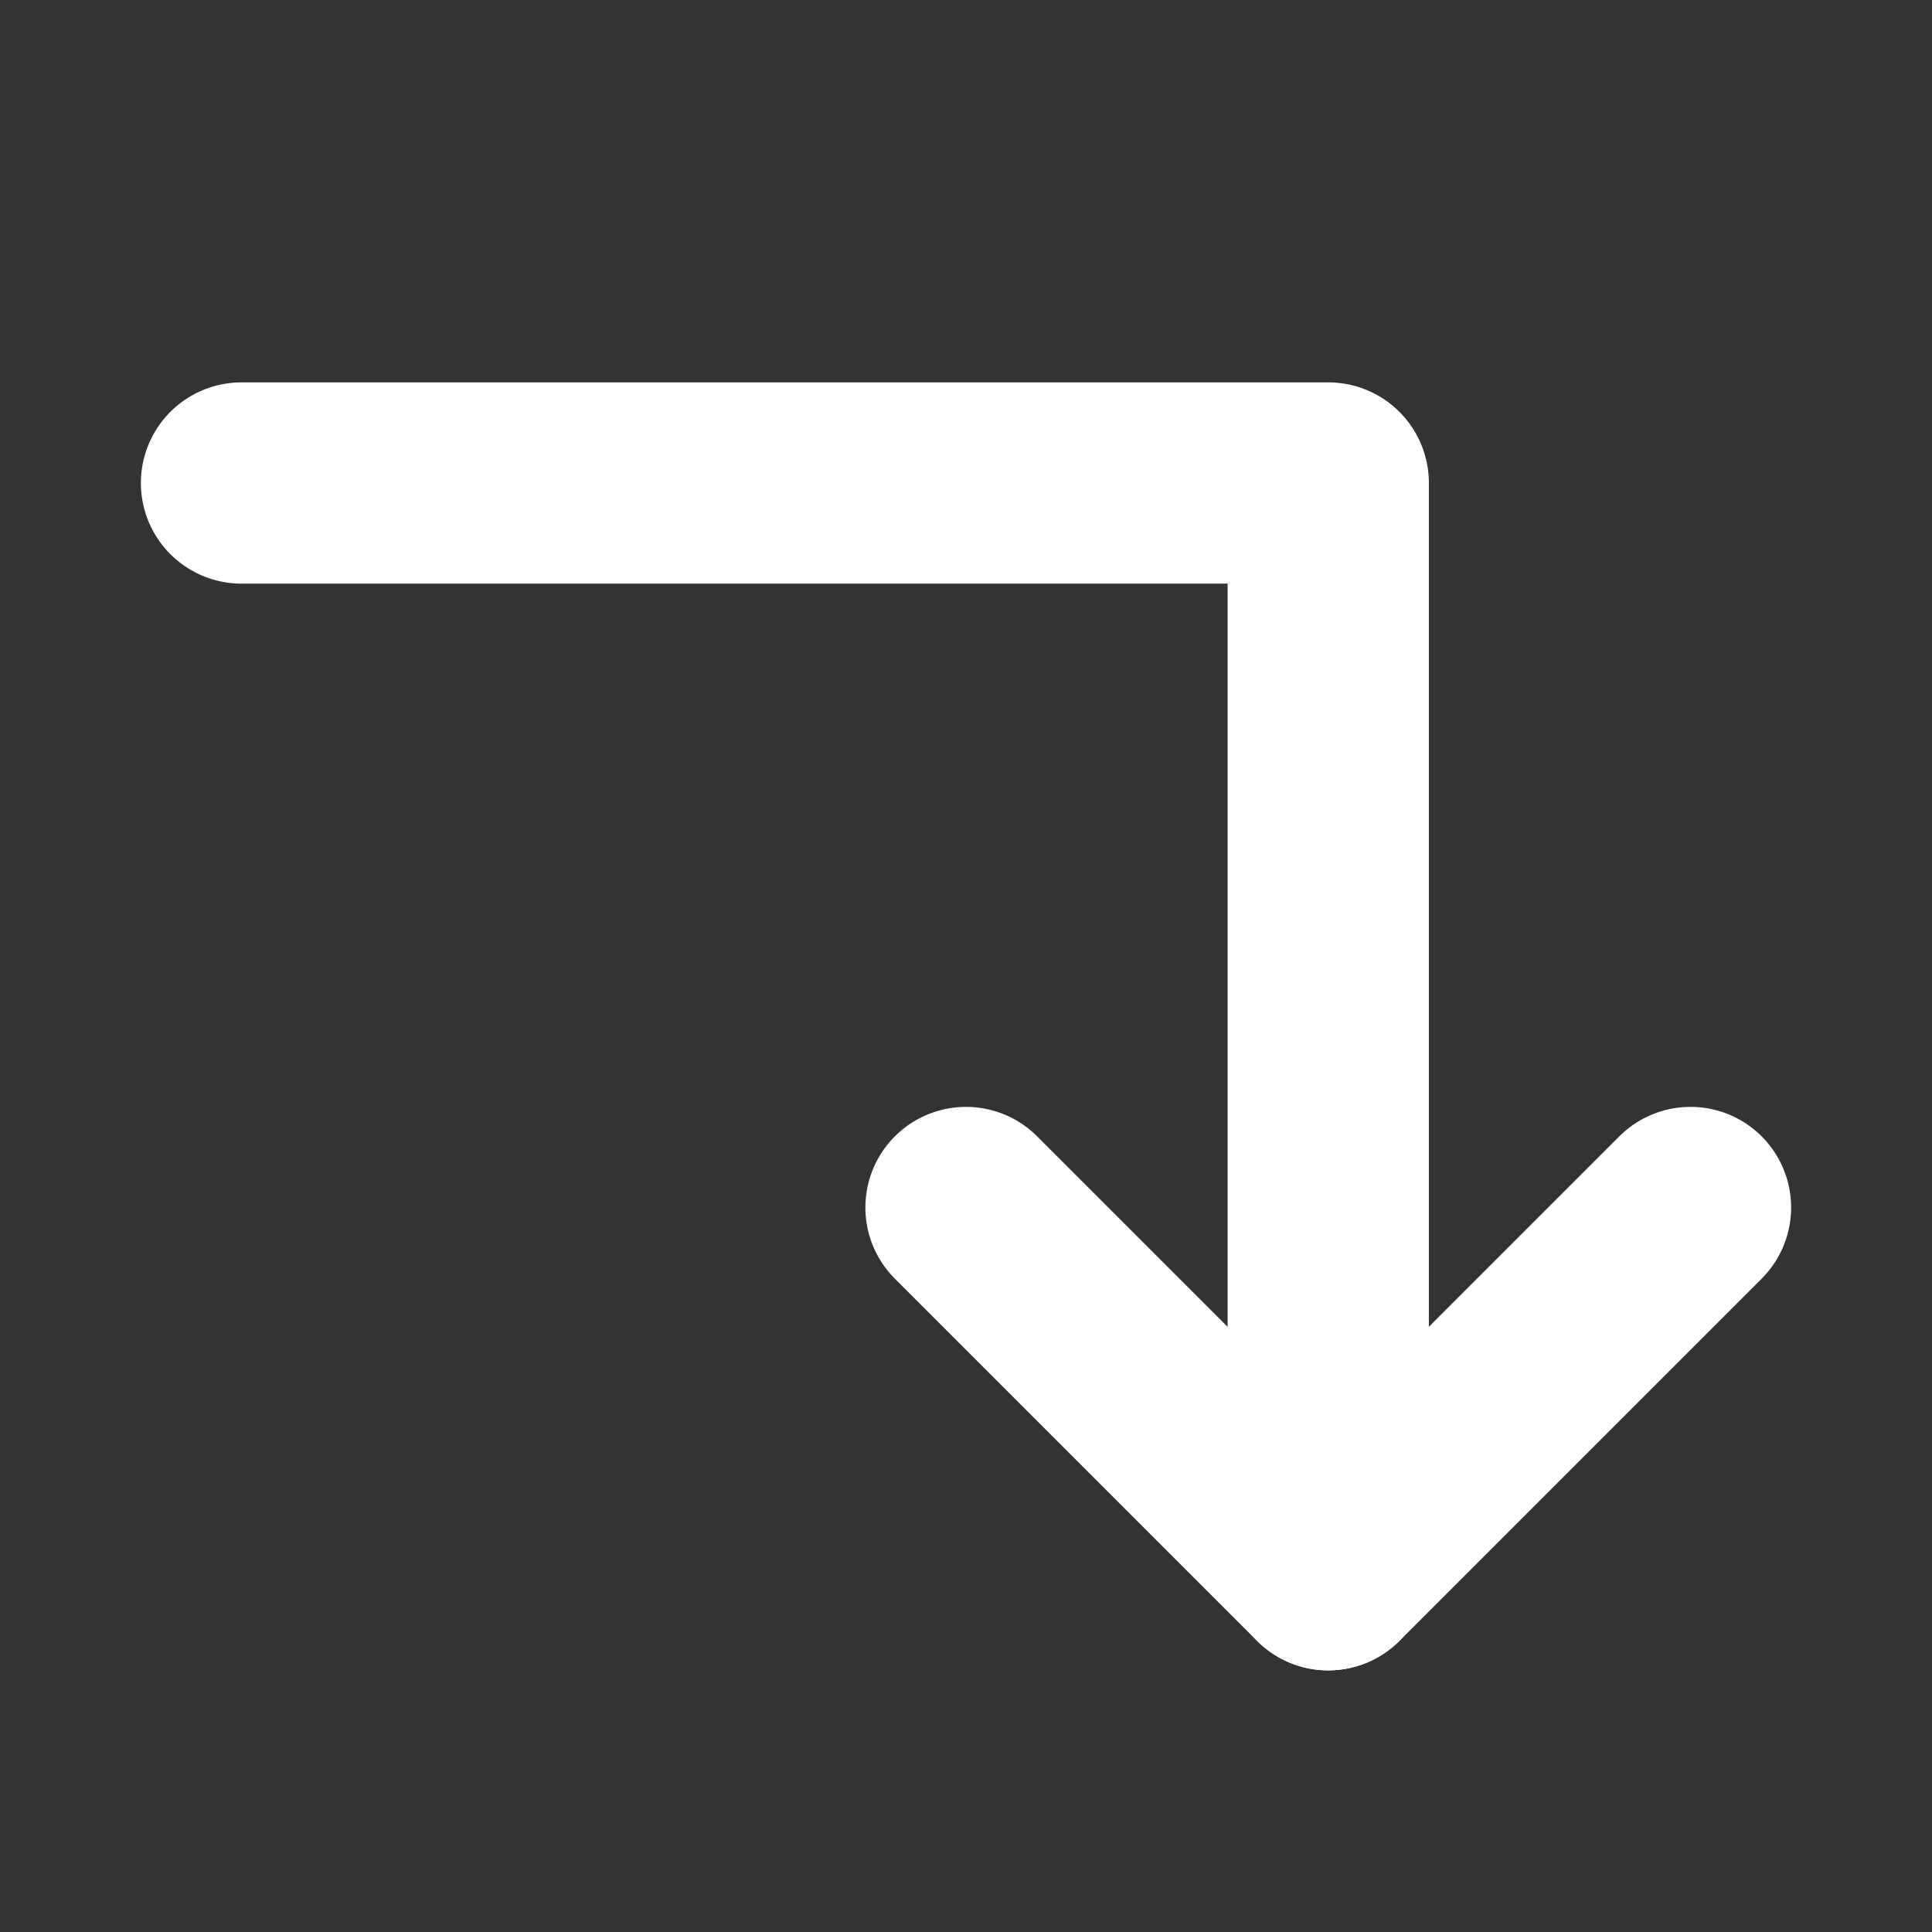 <svg width="24" height="24" viewBox="0 0 24 24" fill="none" xmlns="http://www.w3.org/2000/svg">
<rect x="0" y="0" width="24" height="24" fill="#333333" stroke="none"/>
<path d="M12 15L16.5 19.5L21 15" stroke="white" stroke-width="2.5" stroke-linecap="round" stroke-linejoin="round"/>
<path d="M3 6H16.5V19.5" stroke="white" stroke-width="2.5" stroke-linecap="round" stroke-linejoin="round"/>
</svg>
